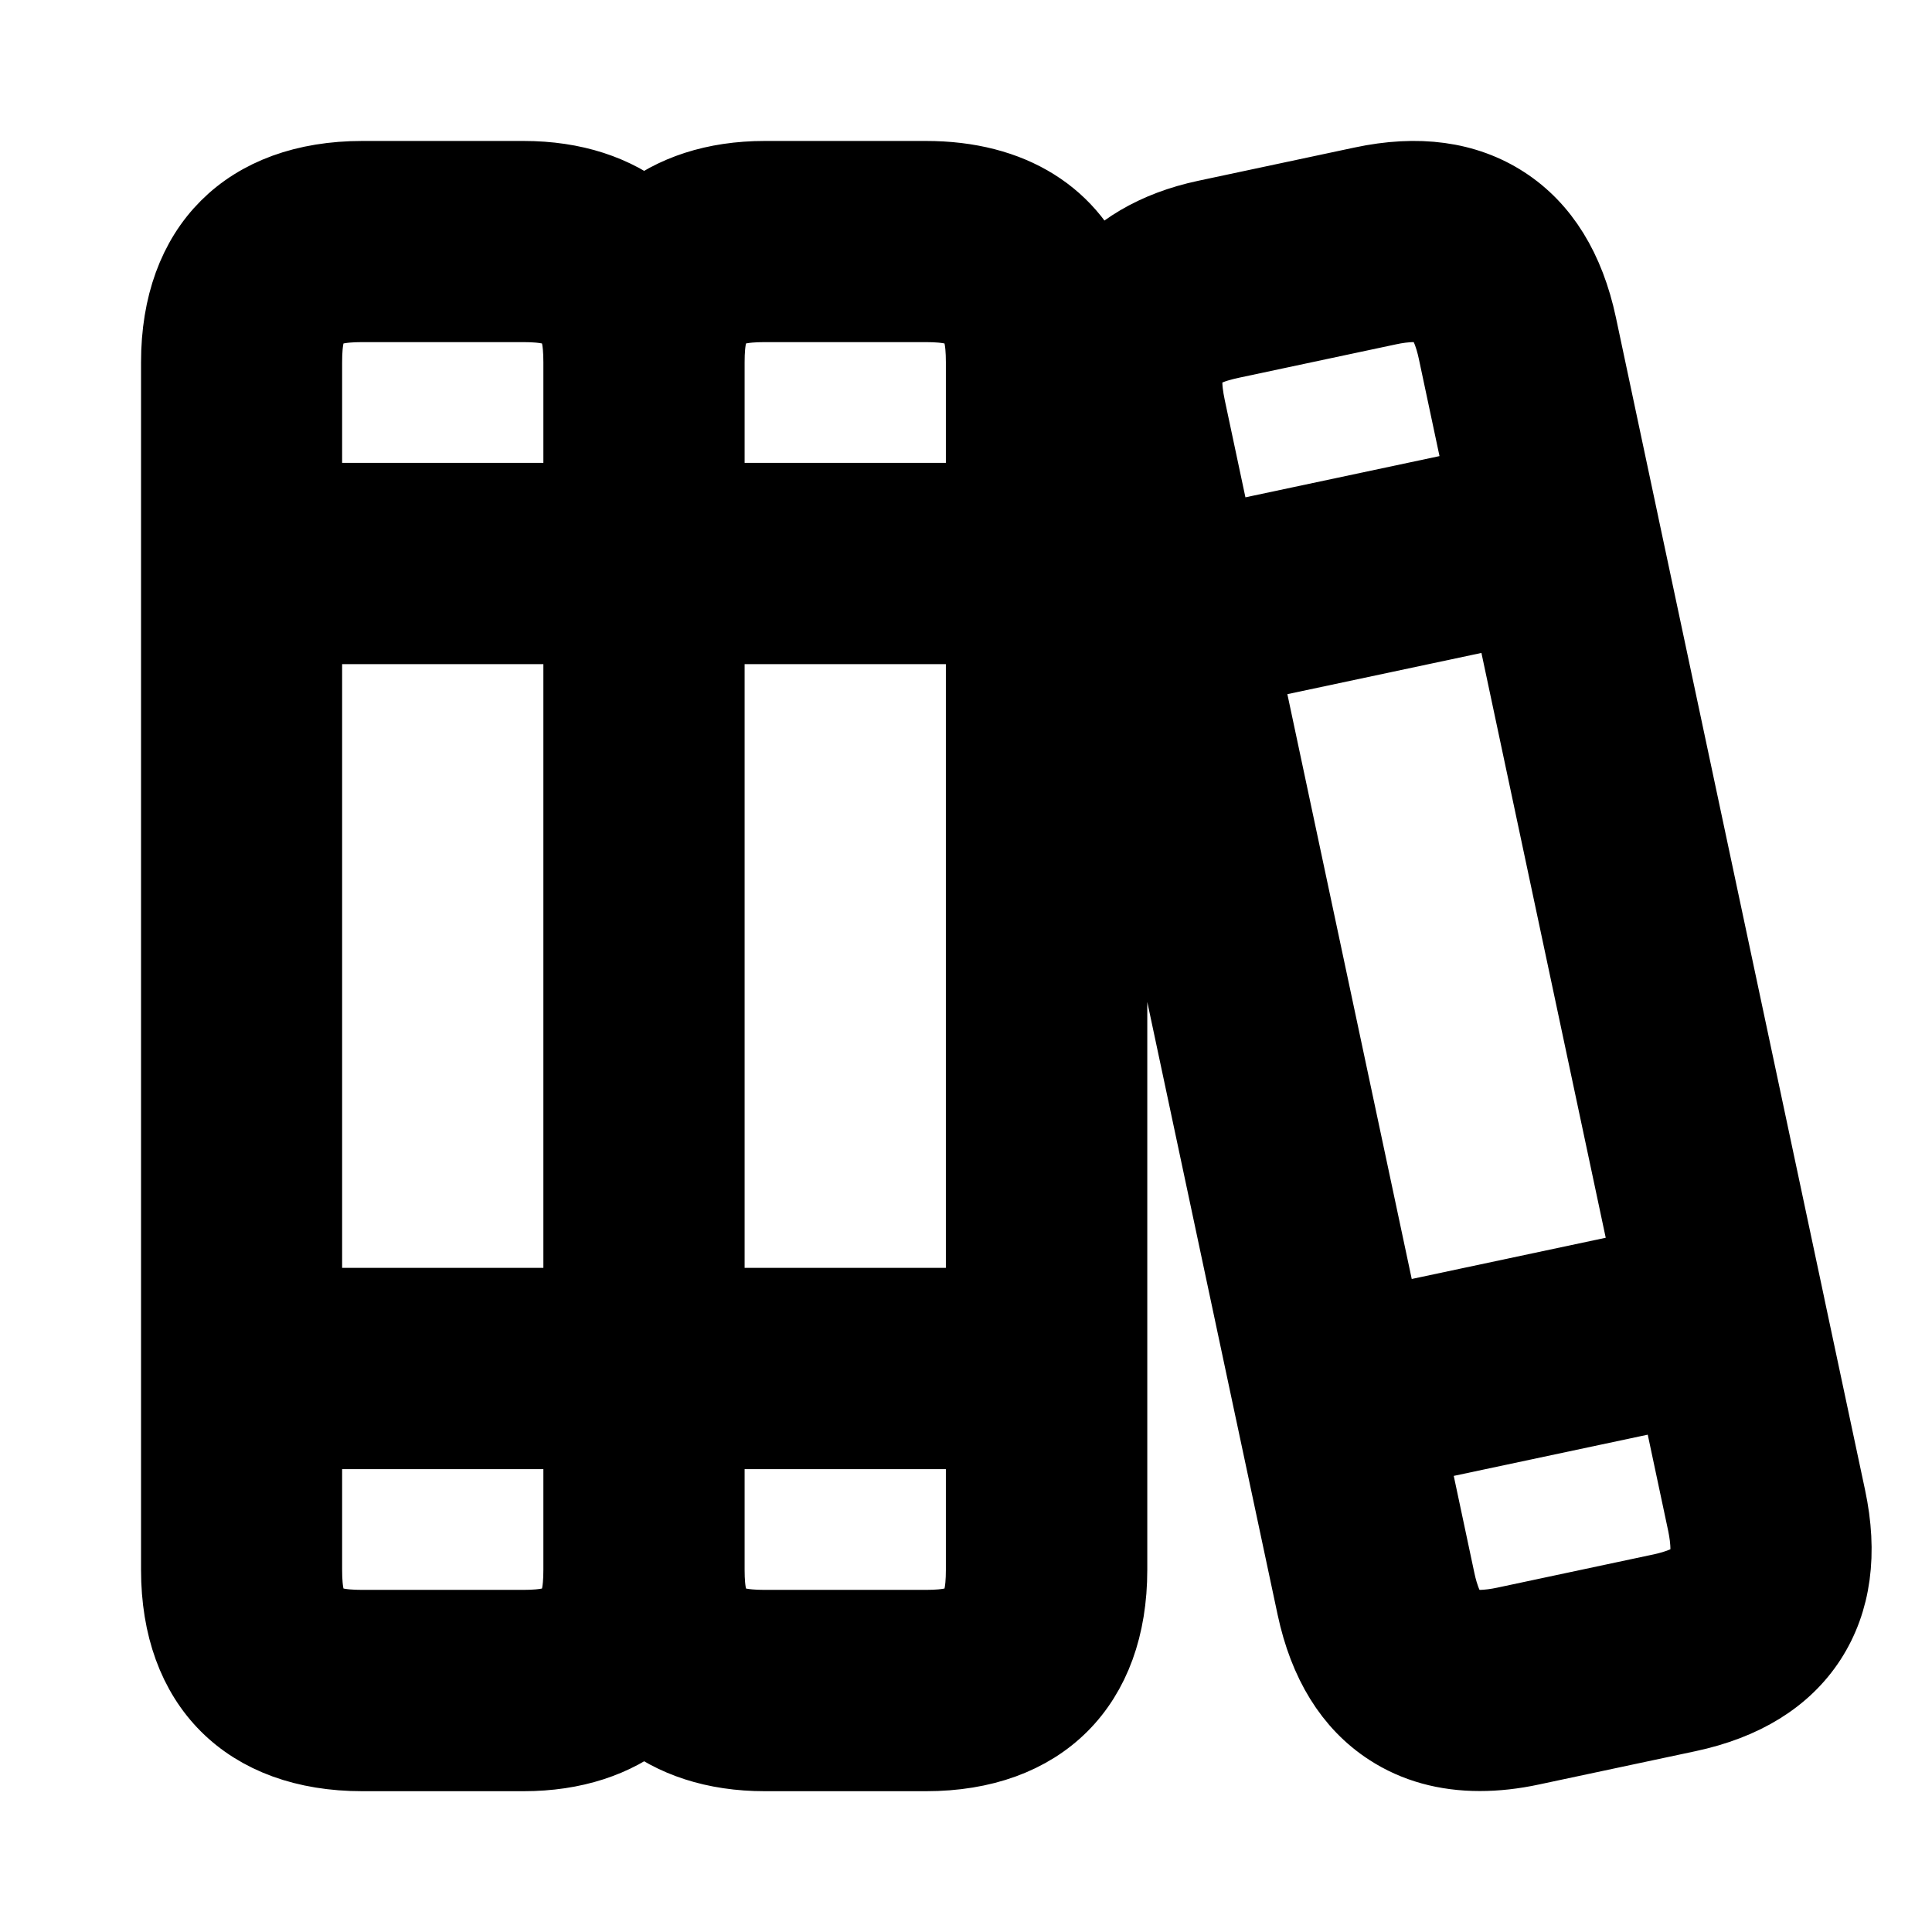 <svg viewBox="0 0 24 24" fill="currentColor" stroke="currentColor" xmlns="http://www.w3.org/2000/svg">
<path d="M22.679 18.611L22.163 16.185V16.184V16.183L20.1 6.477C20.1 6.476 20.1 6.475 20.1 6.474C20.1 6.473 20.099 6.472 20.099 6.471L19.584 4.046C19.438 3.361 19.129 2.86 18.663 2.558C18.197 2.256 17.616 2.175 16.929 2.322L14.988 2.735C14.363 2.868 13.897 3.152 13.594 3.546C13.289 2.722 12.554 2.251 11.502 2.251H9.502C8.881 2.251 8.379 2.423 8.002 2.726C7.625 2.423 7.123 2.251 6.502 2.251H4.502C3.093 2.251 2.252 3.092 2.252 4.501V19.501C2.252 20.91 3.093 21.751 4.502 21.751H6.502C7.123 21.751 7.625 21.579 8.002 21.276C8.379 21.579 8.881 21.751 9.502 21.751H11.502C12.911 21.751 13.752 20.91 13.752 19.501V7.691L15.843 17.525C15.843 17.526 15.843 17.526 15.843 17.527C15.843 17.528 15.844 17.528 15.844 17.529L16.36 19.954C16.506 20.639 16.815 21.14 17.281 21.442C17.596 21.647 17.965 21.749 18.383 21.749C18.582 21.749 18.794 21.726 19.016 21.678L20.957 21.265C21.643 21.119 22.144 20.809 22.445 20.344C22.745 19.879 22.825 19.295 22.679 18.611ZM3.75 7.75H7.25V16.25H3.75V7.75ZM8.75 7.75H12.25V16.25H8.75V7.75ZM9.5 3.75H11.5C12.089 3.75 12.25 3.911 12.25 4.5V6.25H8.75V4.5C8.75 3.911 8.911 3.75 9.5 3.75ZM4.5 3.75H6.5C7.089 3.75 7.25 3.911 7.25 4.5V6.25H3.75V4.5C3.75 3.911 3.911 3.75 4.5 3.75ZM6.5 20.25H4.5C3.911 20.25 3.75 20.089 3.75 19.5V17.75H7.25V19.5C7.25 20.089 7.089 20.25 6.5 20.25ZM11.5 20.25H9.5C8.911 20.25 8.75 20.089 8.75 19.5V17.75H12.25V19.5C12.25 20.089 12.089 20.25 11.5 20.25ZM15.399 8.238L18.788 7.518L20.54 15.761L17.152 16.481L15.399 8.238ZM15.298 4.201L17.24 3.788C17.337 3.767 17.452 3.75 17.56 3.75C17.668 3.75 17.77 3.767 17.844 3.815C17.993 3.912 18.074 4.163 18.115 4.357L18.475 6.051L15.086 6.771L14.726 5.077C14.607 4.51 14.729 4.321 15.298 4.201ZM21.185 19.528C21.088 19.677 20.837 19.757 20.644 19.799C20.643 19.799 20.643 19.799 20.643 19.799L18.701 20.212C18.508 20.253 18.245 20.281 18.097 20.185C17.948 20.088 17.867 19.837 17.826 19.643L17.466 17.949L20.854 17.229L21.214 18.923C21.253 19.117 21.282 19.378 21.185 19.528Z" />
</svg>
